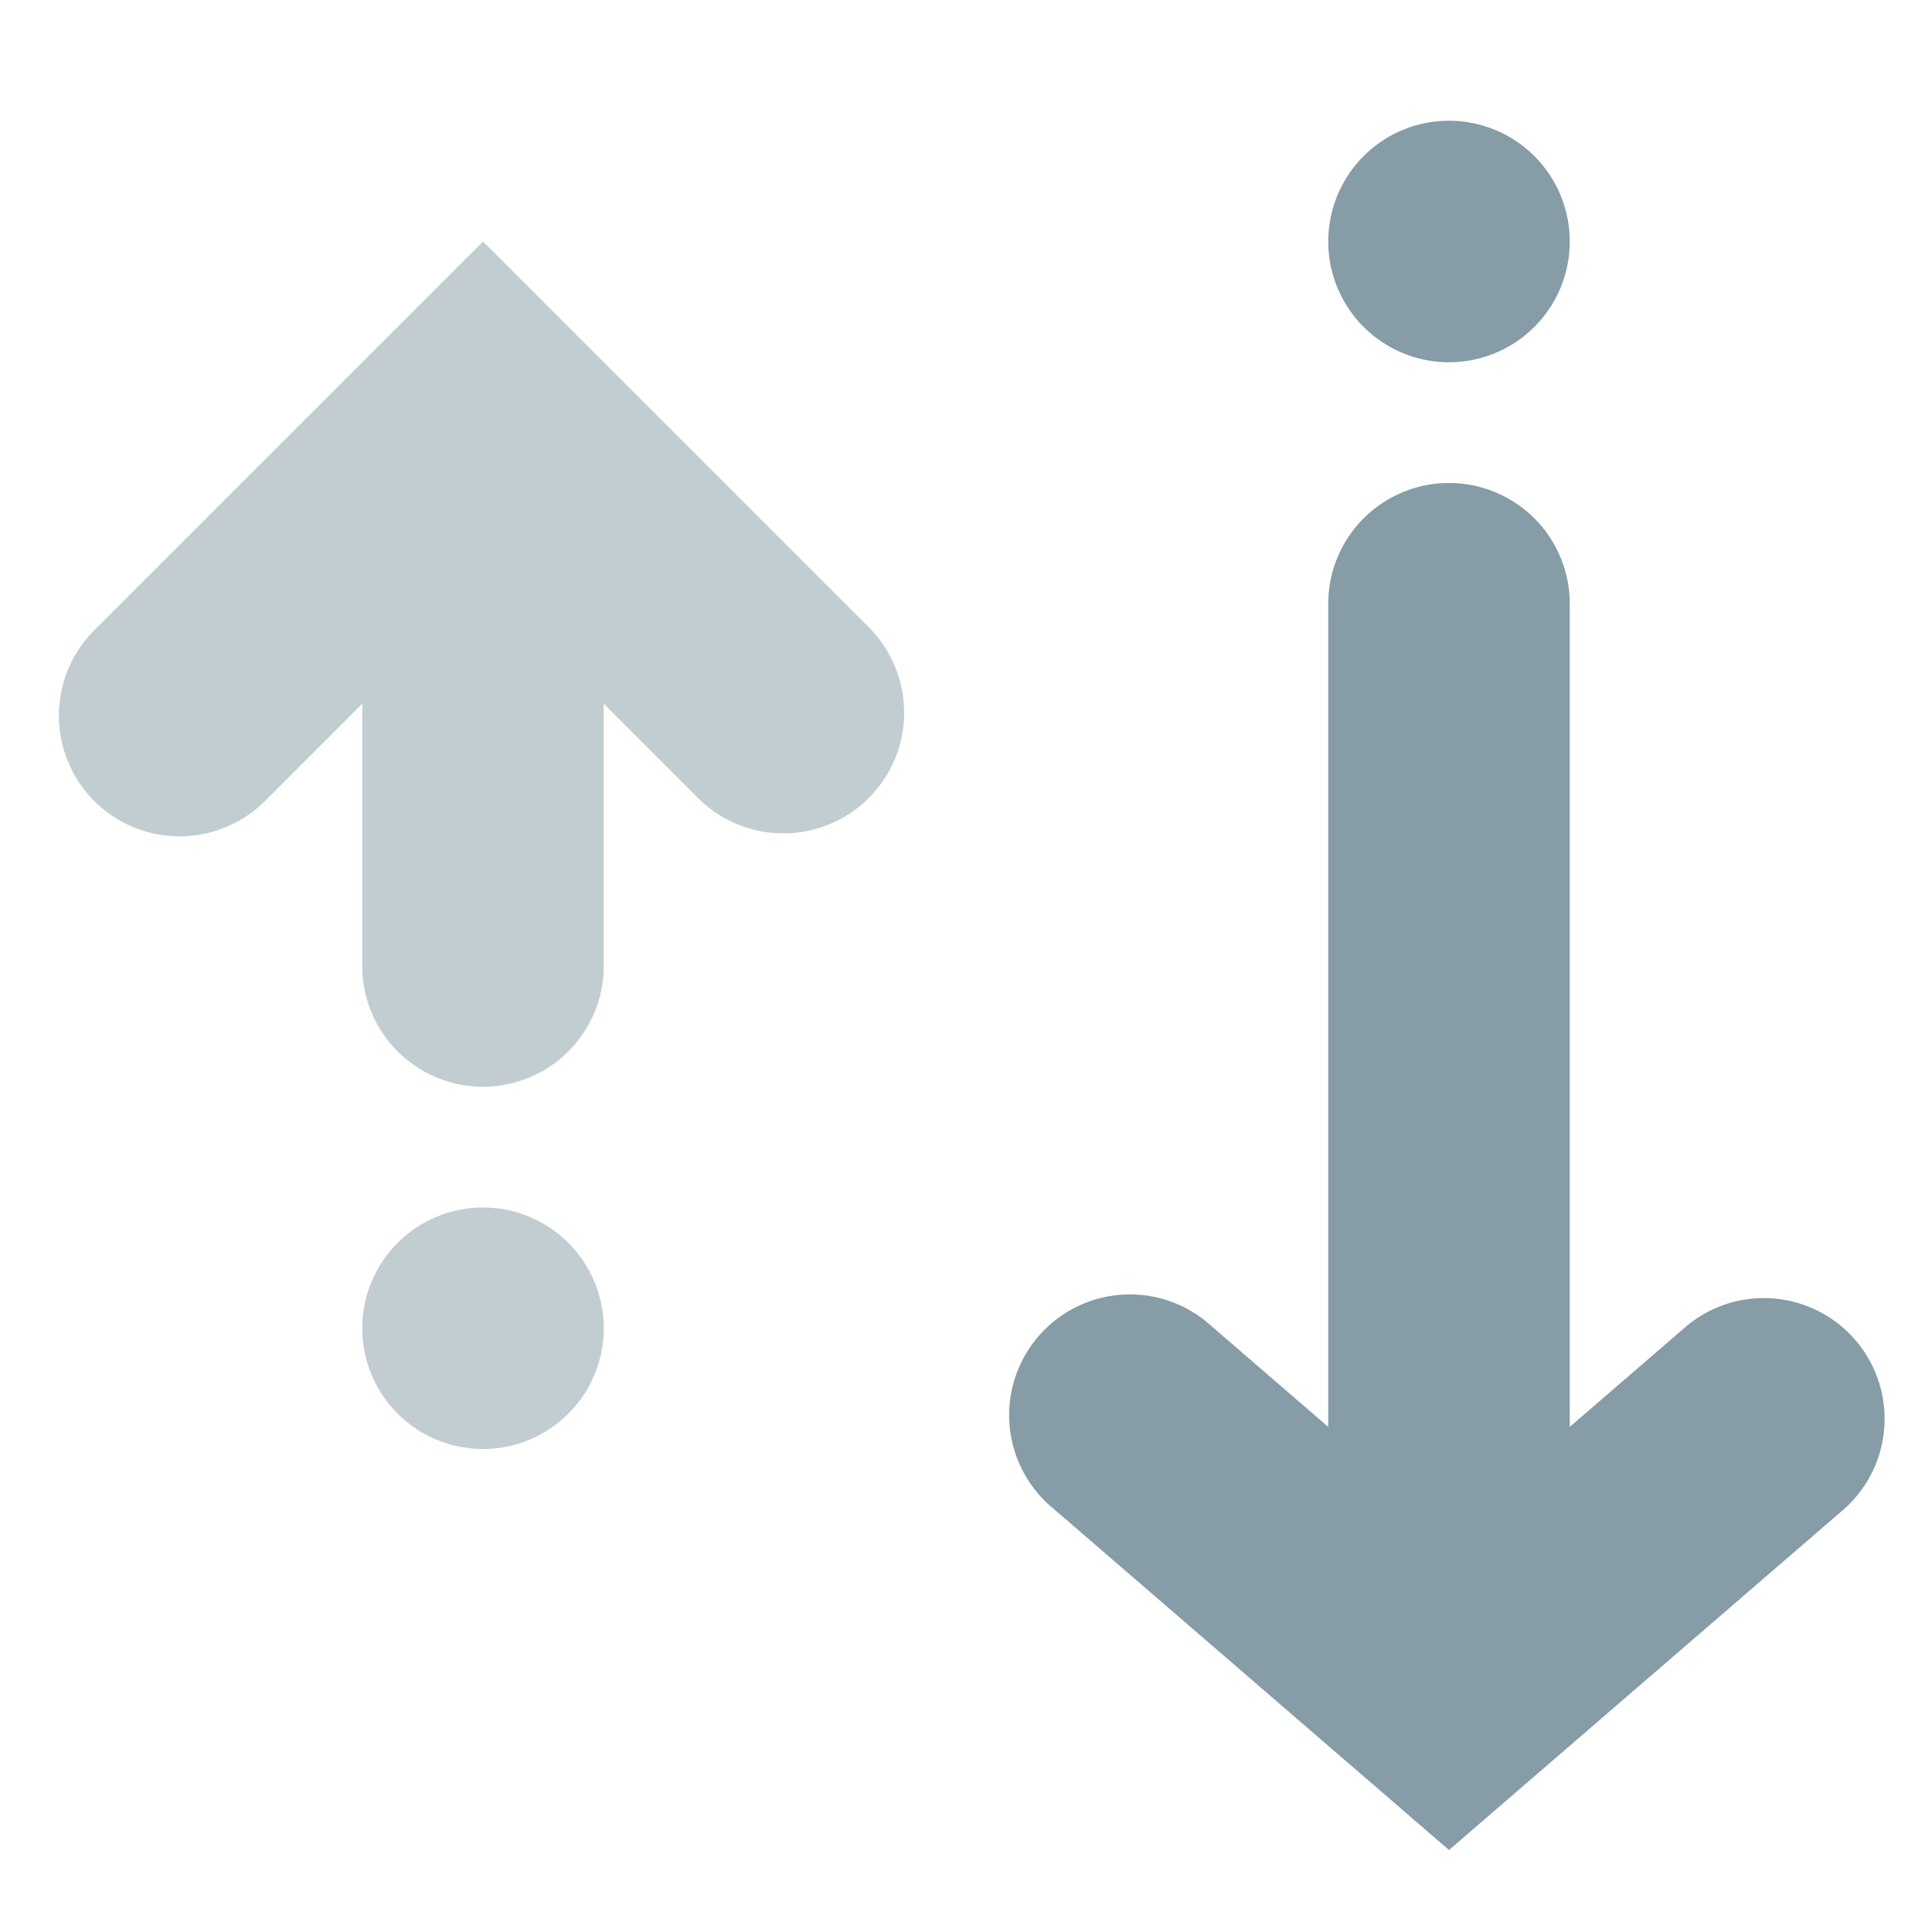 <svg width="16" height="16" xmlns="http://www.w3.org/2000/svg"><g fill="#869CA7" fill-rule="evenodd"><path d="M13 11.817l.972-.839a1 1 0 0 1 1.306 1.514L12 15.321l-3.278-2.829a1 1 0 1 1 1.306-1.514l.972.839V5a1 1 0 0 1 2 0v6.817zM12 3a1 1 0 1 1 0-2 1 1 0 0 1 0 2z"/><path d="M3 5.828l-.793.793A1 1 0 1 1 .793 5.207L4 2l3.207 3.207a1 1 0 0 1-1.414 1.414L5 5.828V8a1 1 0 1 1-2 0V5.828zM4 12a1 1 0 1 1 0-2 1 1 0 0 1 0 2z" opacity=".5"/></g></svg>